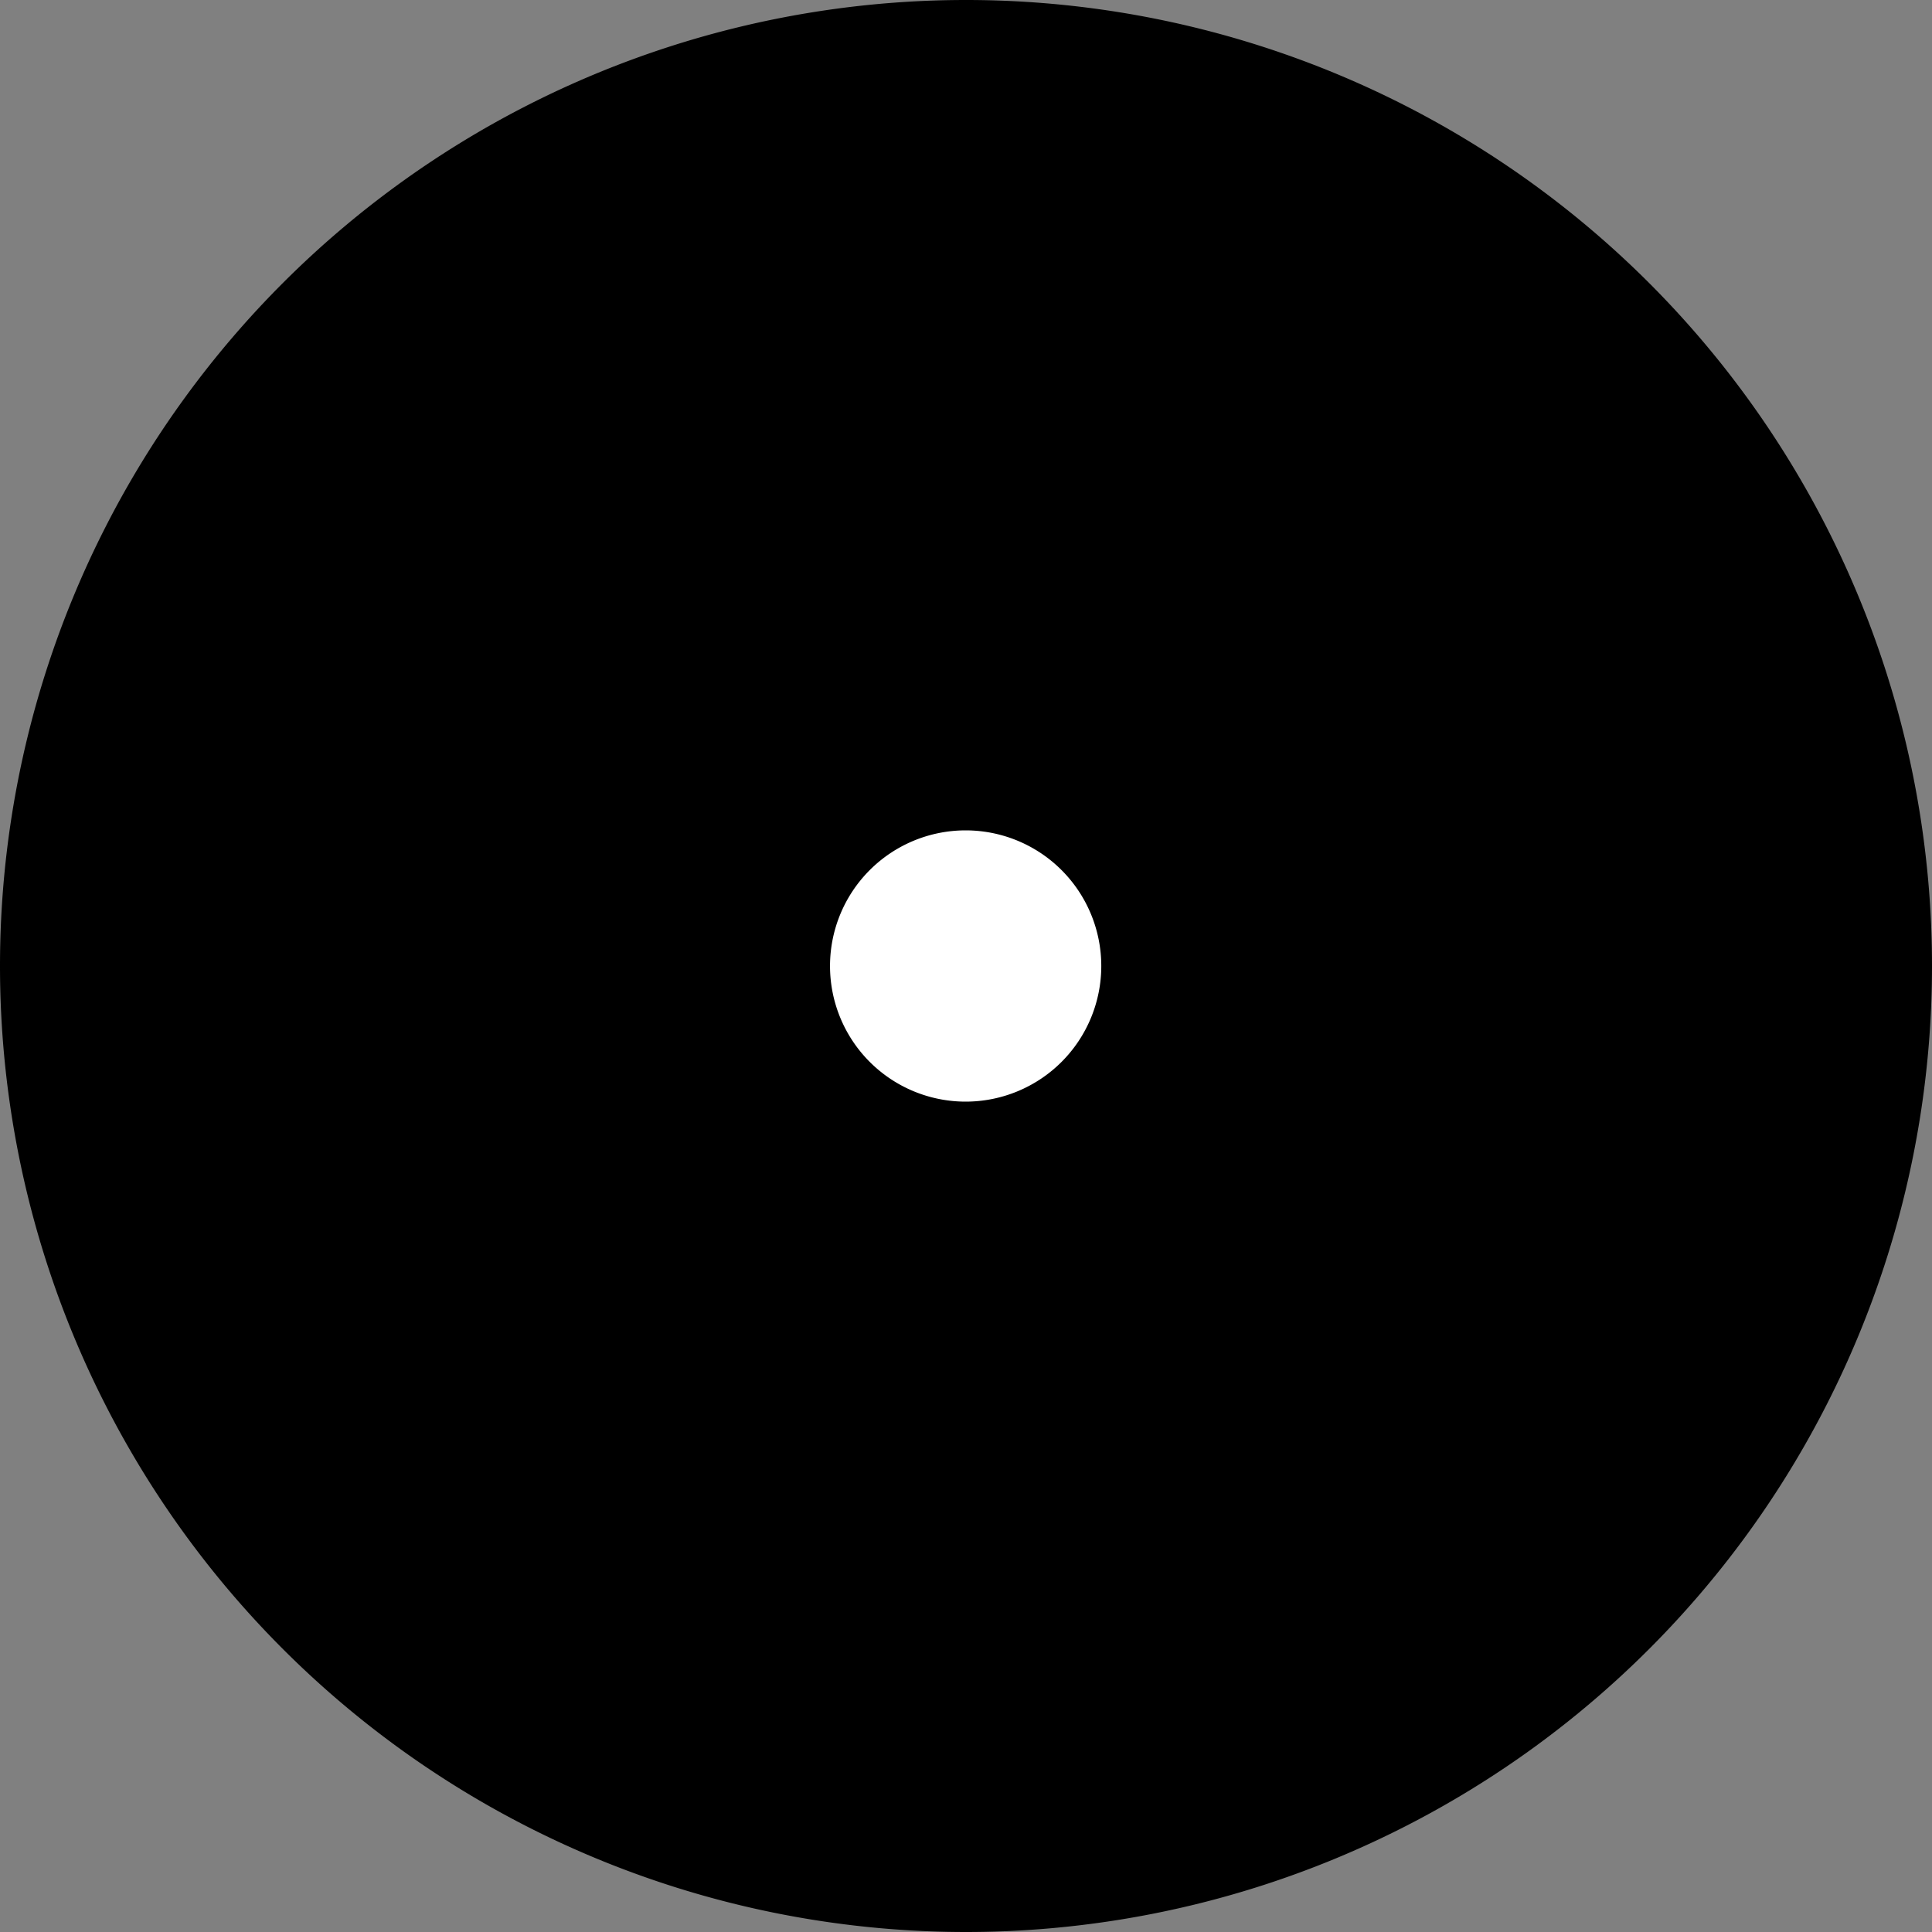 <?xml version="1.0" encoding="utf-8"?>
<!-- Generator: Fusion 360, Shaper Origin Export Add-In, Version 1.6.3  -->
<svg xmlns="http://www.w3.org/2000/svg" xmlns:xlink="http://www.w3.org/1999/xlink" xmlns:shaper="http://www.shapertools.com/namespaces/shaper" shaper:fusionaddin="version:1.6.3" width="5.5cm" height="5.5cm" version="1.1" x="0cm" y="0cm" viewBox="0 0 5.5 5.5" enable-background="new 0 0 5.5 5.5" xml:space="preserve"><rect x="0" y="0" width="5.5" height="5.5" fill="#808080" stroke="none"/><path d="M-1.577,0 a2.75,2.75 0 1,1 5.5,0 a2.75,2.75 0 1,1 -5.5,0z" transform="matrix(1,0,0,-1,1.577,2.75)" fill="rgb(0,0,0)" shaper:cutDepth="0" stroke-linecap="round" stroke-linejoin="round" /><path d="M0.767,0 a0.405,0.405 0 1,1 0.81,0 a0.405,0.405 0 1,1 -0.81,0z" transform="matrix(1,0,0,-1,1.577,2.75)" fill="rgb(255,255,255)" stroke="rgb(0,0,0)" stroke-width="0.001cm" stroke-linecap="round" stroke-linejoin="round" shaper:cutDepth="0" /></svg>